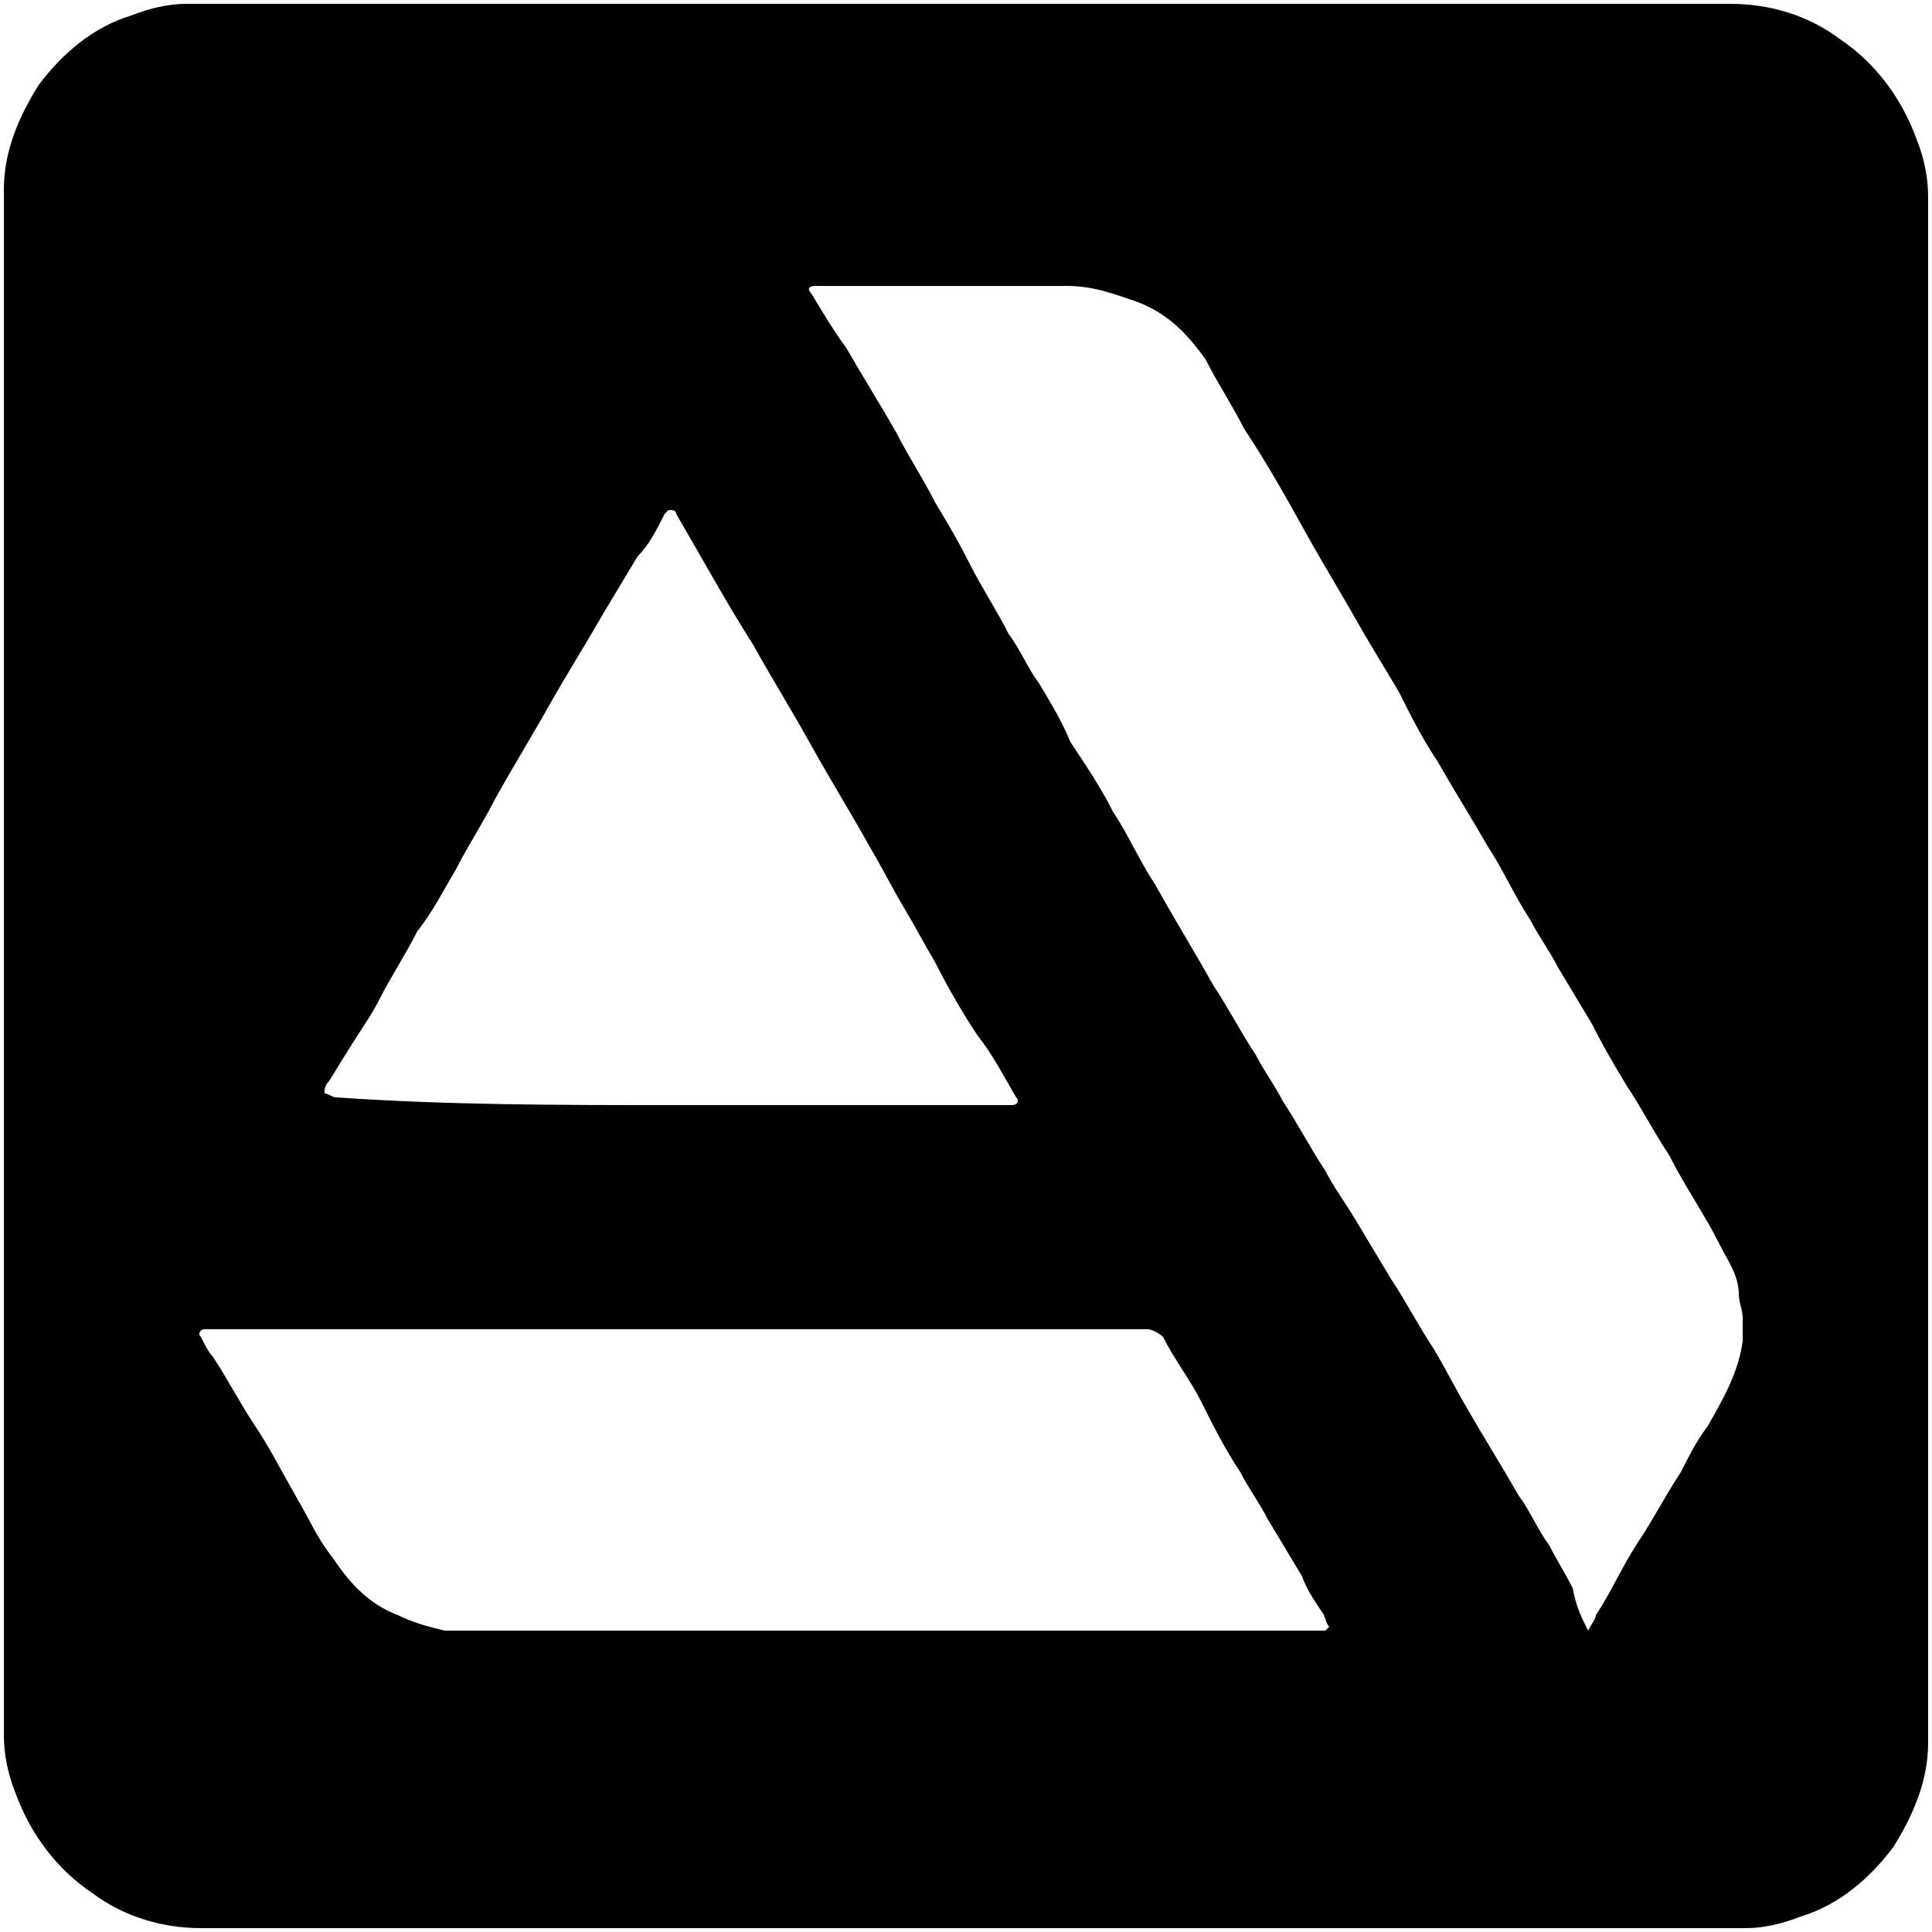 <?xml version="1.0" encoding="utf-8"?>
<!-- Generator: Adobe Illustrator 26.0.2, SVG Export Plug-In . SVG Version: 6.00 Build 0)  -->
<svg version="1.1" id="Calque_1" xmlns="http://www.w3.org/2000/svg" xmlns:xlink="http://www.w3.org/1999/xlink" x="0px" y="0px"
	 viewBox="0 0 50 50" style="enable-background:new 0 0 50 50;" xml:space="preserve">
<path d="M25,49.9c-6.6,0-13.2,0-19.8,0c-1,0-2-0.3-2.8-0.9c-0.9-0.6-1.6-1.5-2-2.6c-0.2-0.5-0.3-1-0.3-1.5c0-13.3,0-26.7,0-40
	c0-1,0.4-1.9,0.9-2.7c0.6-0.8,1.4-1.5,2.4-1.8c0.5-0.2,1-0.3,1.4-0.3c13.3,0,26.7,0,40,0c1,0,2,0.3,2.8,0.9c0.9,0.6,1.6,1.5,2,2.6
	c0.2,0.5,0.3,1,0.3,1.5c0,13.3,0,26.7,0,40c0,1-0.4,1.9-0.9,2.7c-0.6,0.8-1.4,1.5-2.4,1.8c-0.5,0.2-1,0.3-1.4,0.3
	C38.4,49.9,31.7,49.9,25,49.9z M41.1,42.2c0.1-0.2,0.2-0.3,0.2-0.4c0.4-0.6,0.7-1.3,1.1-1.9c0.4-0.6,0.7-1.2,1.1-1.8
	c0.2-0.4,0.4-0.8,0.7-1.2c0.4-0.7,0.8-1.4,0.9-2.2c0-0.2,0-0.4,0-0.6c0-0.2-0.1-0.4-0.1-0.6c0-0.5-0.3-0.9-0.5-1.3
	c-0.4-0.8-0.9-1.5-1.3-2.3c-0.4-0.6-0.7-1.2-1.1-1.8c-0.3-0.5-0.6-1-0.9-1.6c-0.3-0.5-0.6-1-0.9-1.5c-0.2-0.4-0.5-0.8-0.7-1.2
	c-0.4-0.6-0.7-1.3-1.1-1.9c-0.4-0.7-0.9-1.5-1.3-2.2c-0.4-0.6-0.7-1.2-1-1.8c-0.3-0.5-0.6-1-0.9-1.5c-0.5-0.9-1-1.7-1.5-2.6
	c-0.5-0.9-1-1.8-1.6-2.7c-0.3-0.6-0.7-1.2-1-1.8c-0.5-0.7-1-1.2-1.8-1.5c-0.6-0.2-1.1-0.4-1.8-0.4c-2.1,0-4.1,0-6.2,0
	c-0.1,0-0.2,0-0.3,0c-0.2,0-0.2,0.1-0.1,0.2c0.3,0.5,0.6,1,0.9,1.4c0.4,0.7,0.9,1.5,1.3,2.2c0.3,0.6,0.7,1.2,1,1.8
	c0.3,0.5,0.6,1,0.9,1.6c0.3,0.6,0.7,1.2,1,1.8c0.3,0.4,0.5,0.9,0.8,1.3c0.3,0.5,0.6,1,0.8,1.5c0.4,0.6,0.8,1.2,1.1,1.8
	c0.4,0.6,0.7,1.3,1.1,1.9c0.5,0.9,1,1.7,1.5,2.6c0.4,0.6,0.7,1.2,1.1,1.8c0.2,0.4,0.5,0.8,0.7,1.2c0.4,0.6,0.7,1.2,1.1,1.8
	c0.2,0.4,0.5,0.8,0.8,1.3c0.3,0.5,0.6,1,0.9,1.5c0.4,0.6,0.7,1.2,1.1,1.8c0.3,0.5,0.6,1.1,0.9,1.6c0.4,0.7,0.9,1.5,1.3,2.2
	c0.3,0.4,0.5,0.9,0.8,1.3c0.2,0.4,0.4,0.7,0.6,1.1C40.8,41.6,40.9,41.8,41.1,42.2z M17.5,34.4C17.5,34.4,17.5,34.4,17.5,34.4
	c-3.9,0-7.9,0-11.8,0c-0.1,0-0.2,0-0.4,0c-0.1,0-0.2,0.1-0.1,0.2c0.1,0.2,0.2,0.4,0.3,0.5c0.4,0.6,0.7,1.2,1.1,1.8
	c0.4,0.6,0.7,1.2,1.1,1.9c0.3,0.5,0.5,1,0.9,1.5c0.4,0.6,0.9,1.2,1.7,1.5c0.4,0.2,0.8,0.3,1.2,0.4c0.2,0,0.4,0,0.6,0
	c7.3,0,14.6,0,21.8,0c0.1,0,0.3,0,0.4,0c0,0,0.1-0.1,0.1-0.1c-0.1-0.1-0.1-0.3-0.2-0.4c-0.2-0.3-0.4-0.6-0.5-0.9
	c-0.3-0.5-0.6-1-0.9-1.5c-0.2-0.4-0.5-0.8-0.7-1.2c-0.4-0.6-0.7-1.2-1-1.8c-0.3-0.6-0.7-1.1-1-1.7c-0.1-0.1-0.3-0.2-0.4-0.2
	C25.5,34.4,21.5,34.4,17.5,34.4z M17.4,28.6c2.8,0,5.7,0,8.5,0c0.1,0,0.2,0,0.3,0c0.1,0,0.2-0.1,0.1-0.2c-0.3-0.5-0.6-1.1-1-1.6
	c-0.4-0.6-0.8-1.3-1.1-1.9c-0.3-0.5-0.5-0.9-0.8-1.4c-0.3-0.5-0.6-1.1-0.9-1.6c-0.5-0.9-1-1.7-1.5-2.6c-0.5-0.9-1-1.7-1.5-2.6
	c-0.7-1.1-1.3-2.2-2-3.4c0-0.1-0.1-0.1-0.2-0.1c0,0-0.1,0.1-0.1,0.1c-0.2,0.4-0.4,0.8-0.7,1.1c-0.3,0.5-0.6,1-0.9,1.5
	c-0.4,0.7-0.9,1.5-1.3,2.2c-0.5,0.9-1,1.7-1.5,2.6c-0.3,0.6-0.7,1.2-1,1.8c-0.3,0.5-0.6,1.1-1,1.6c-0.3,0.6-0.7,1.2-1,1.8
	c-0.2,0.4-0.5,0.8-0.8,1.3c-0.2,0.3-0.3,0.5-0.5,0.8c-0.1,0.1-0.1,0.2-0.1,0.3c0.1,0,0.2,0.1,0.3,0.1C11.6,28.6,14.5,28.6,17.4,28.6
	z"/>
</svg>

